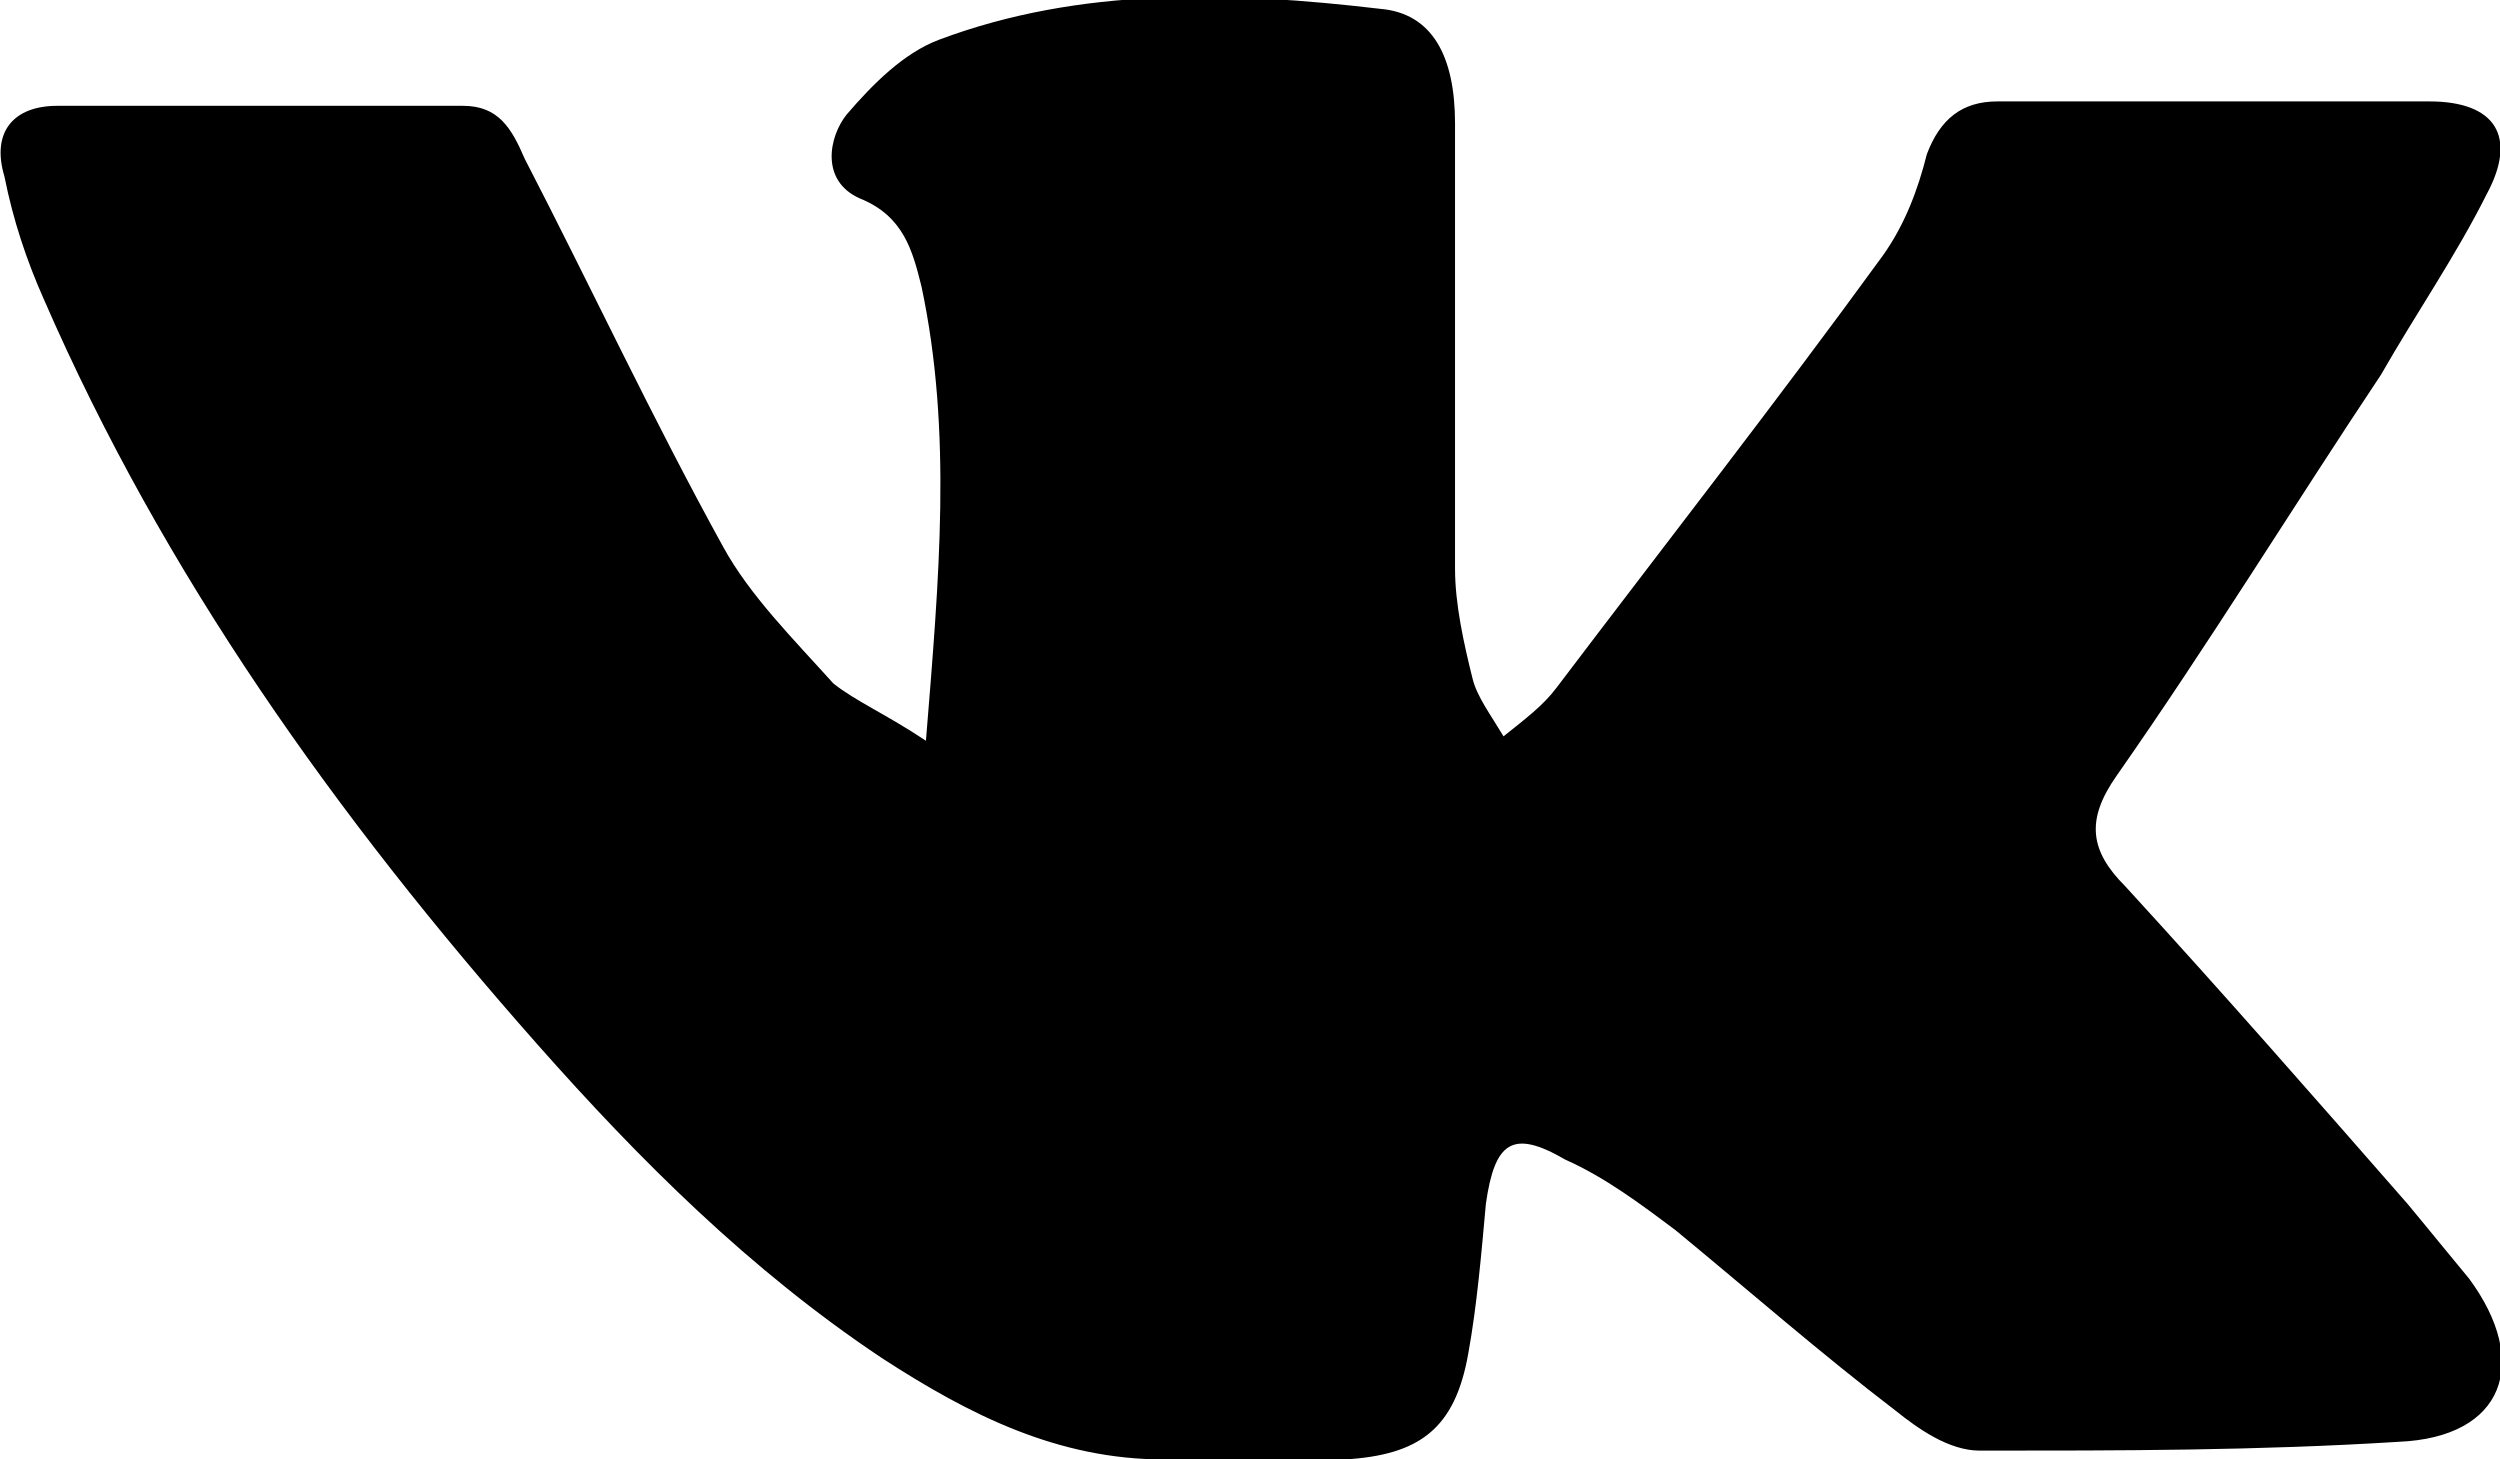 <?xml version="1.0" encoding="utf-8"?>
<!-- Generator: Adobe Illustrator 21.0.2, SVG Export Plug-In . SVG Version: 6.00 Build 0)  -->
<svg version="1.1" id="Слой_1" xmlns="http://www.w3.org/2000/svg" xmlns:xlink="http://www.w3.org/1999/xlink" x="0px" y="0px"
	 viewBox="0 0 56.7 33.1" style="enable-background:new 0 0 56.7 33.1;" xml:space="preserve">
<g>
	<path class="st0" d="M21,16.8c0.3-3.7,0.6-7-0.1-10.3c-0.2-0.8-0.4-1.6-1.4-2c-0.9-0.4-0.7-1.4-0.3-1.9c0.6-0.7,1.3-1.4,2.1-1.7
		c3.2-1.2,6.6-1.1,10-0.7c1.2,0.1,1.7,1.1,1.7,2.6c0,3.4,0,6.7,0,10.1c0,0.8,0.2,1.7,0.4,2.5c0.1,0.4,0.4,0.8,0.7,1.3
		c0.5-0.4,0.9-0.7,1.2-1.1c2.5-3.3,5-6.5,7.4-9.8c0.5-0.7,0.8-1.5,1-2.3c0.3-0.8,0.8-1.2,1.6-1.2c3.3,0,6.5,0,9.8,0
		c1.5,0,2,0.8,1.3,2.1c-0.7,1.4-1.6,2.7-2.4,4.1c-2,3-3.9,6.1-6,9.1c-0.7,1-0.6,1.7,0.2,2.5c2.2,2.4,4.3,4.8,6.4,7.2
		c0.5,0.6,0.9,1.1,1.4,1.7c1.4,1.9,0.8,3.6-1.6,3.7c-3.2,0.2-6.3,0.2-9.5,0.2c-0.7,0-1.4-0.5-1.9-0.9c-1.7-1.3-3.3-2.7-5-4.1
		c-0.8-0.6-1.6-1.2-2.5-1.6c-1.2-0.7-1.6-0.4-1.8,1c-0.1,1.1-0.2,2.3-0.4,3.4c-0.3,1.7-1.1,2.3-2.8,2.4c-1.4,0-2.7,0-4.1,0
		c-2.4,0-4.4-1-6.4-2.3c-3-2-5.5-4.5-7.8-7.1C7.6,18.5,3.7,13,1,6.8C0.6,5.9,0.3,5,0.1,4c-0.3-1,0.2-1.6,1.2-1.6c3.1,0,6.1,0,9.2,0
		c0.8,0,1.1,0.5,1.4,1.2c1.5,2.9,2.9,5.9,4.5,8.8c0.6,1.1,1.6,2.1,2.5,3.1C19.4,15.9,20.1,16.2,21,16.8z"/>
</g>
</svg>
